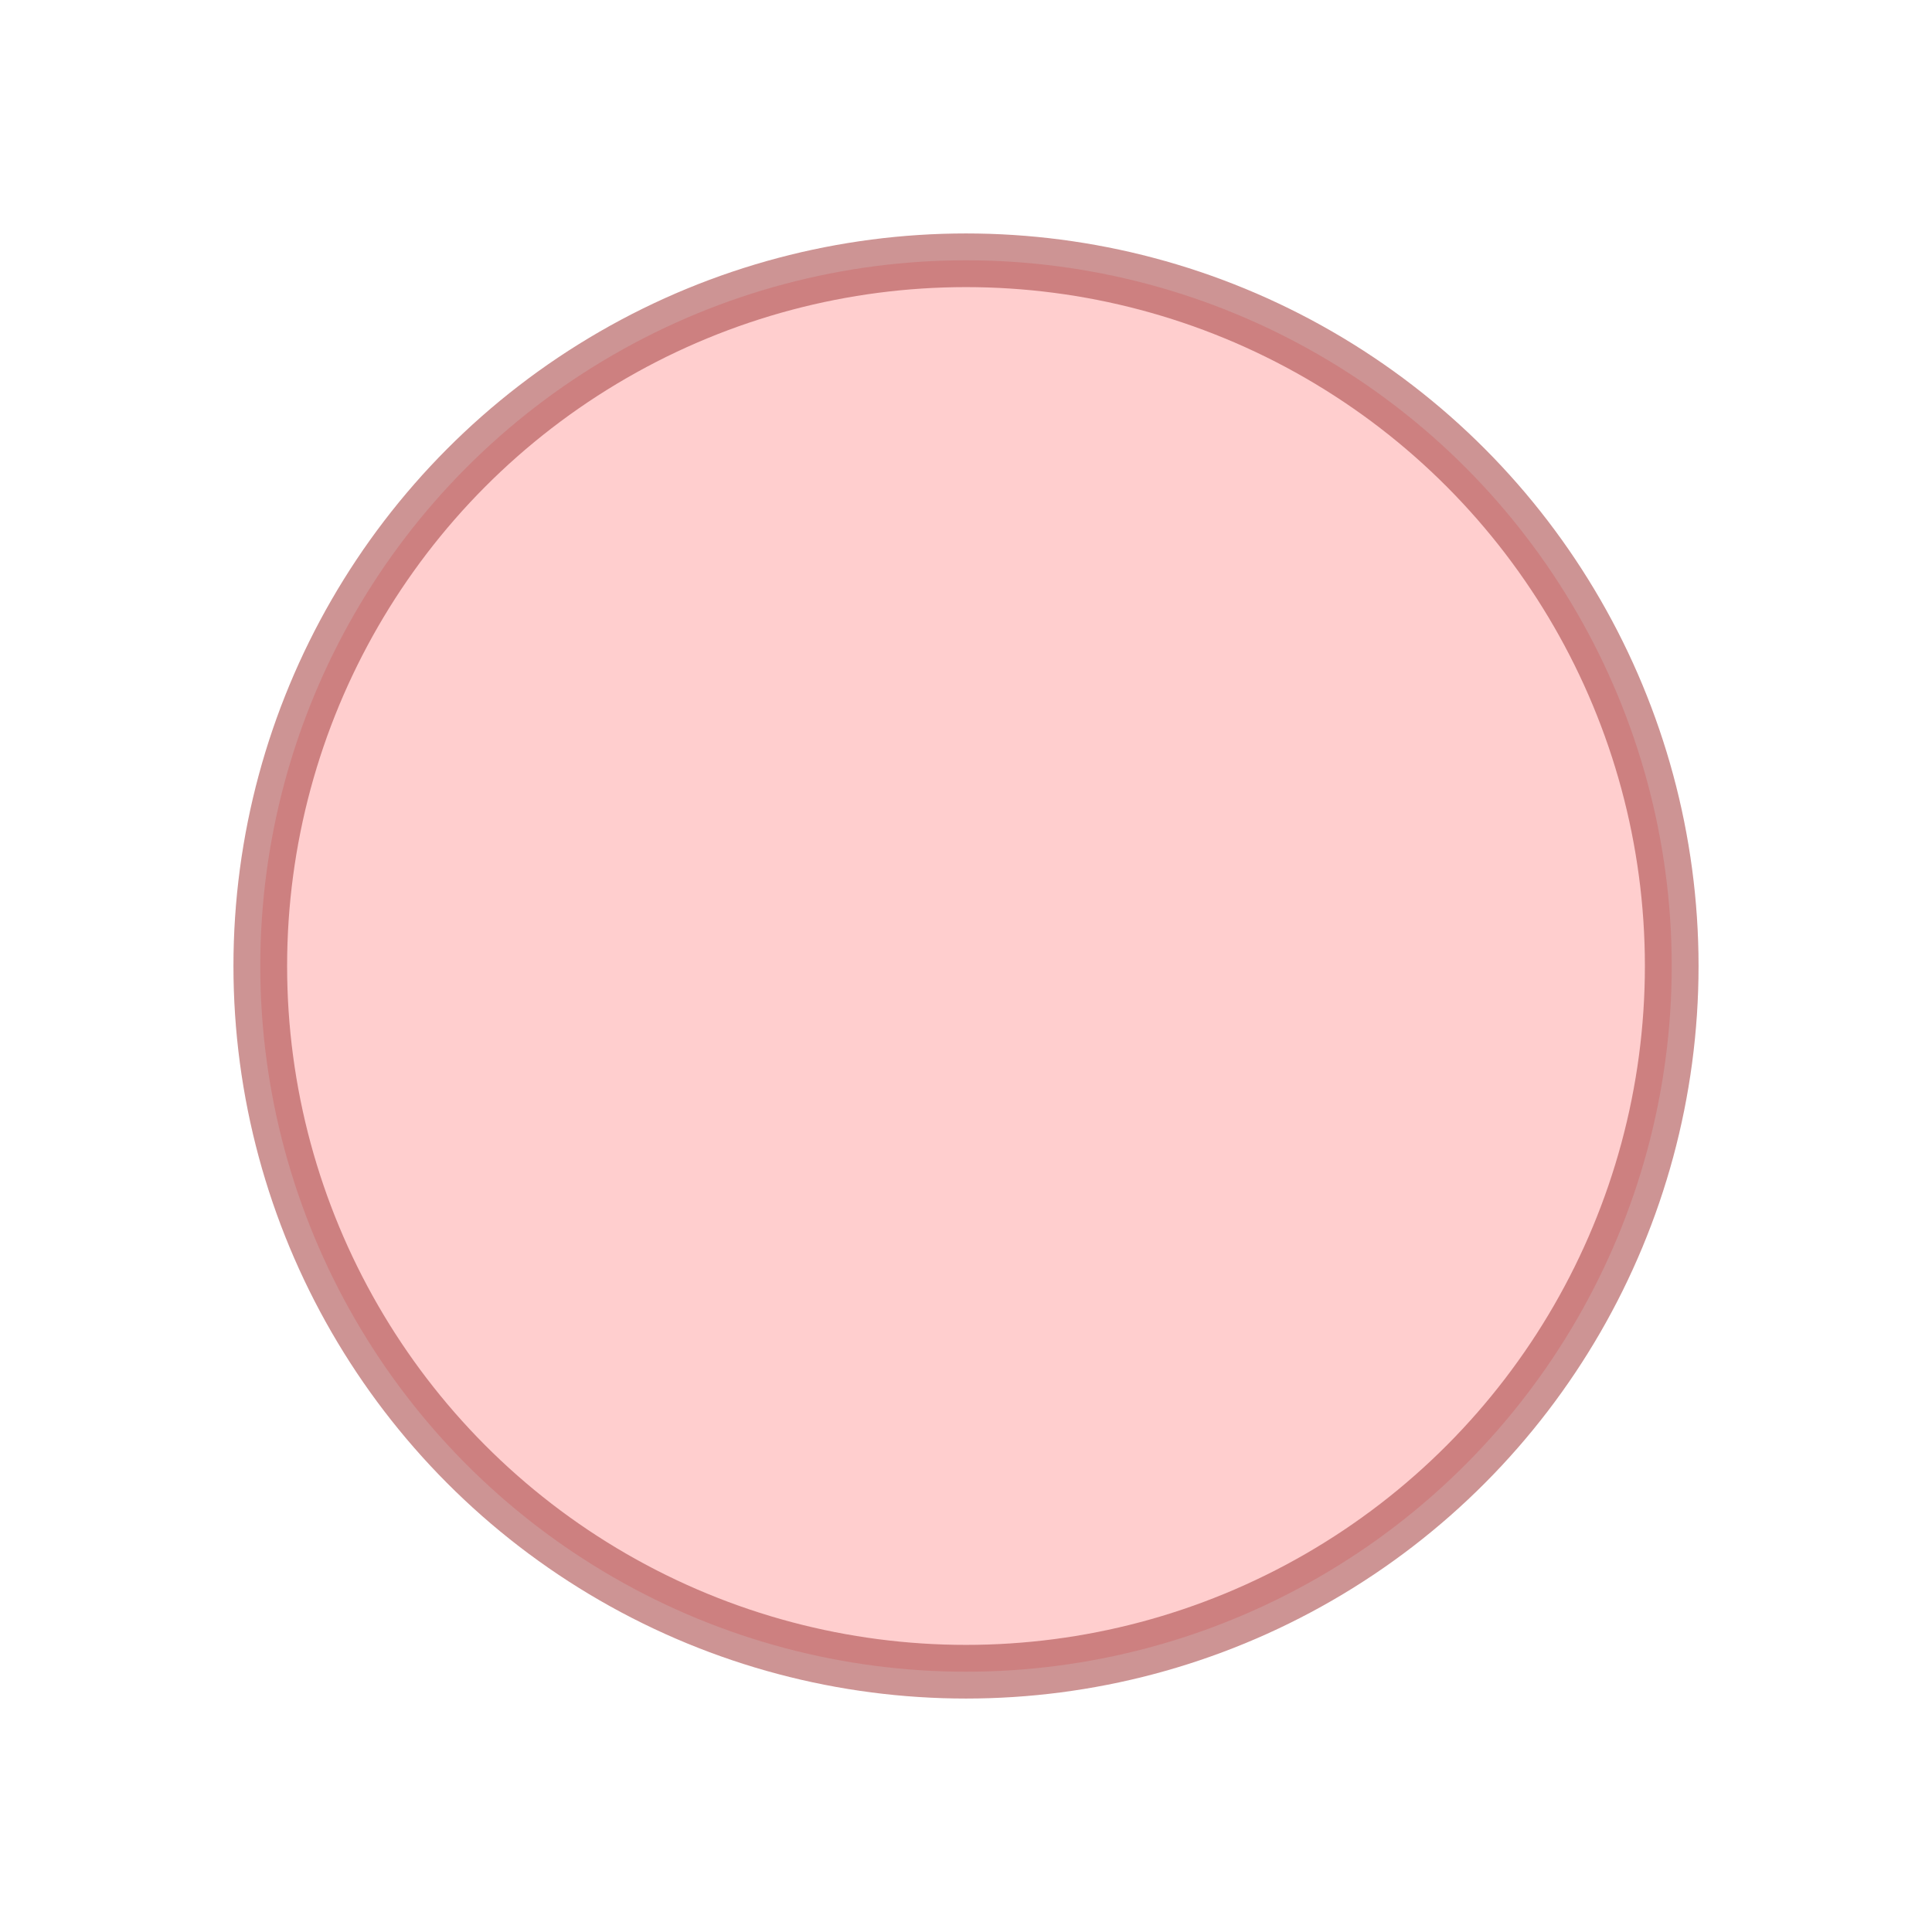 <?xml version="1.0" encoding="utf-8"?>
<!-- Generator: Adobe Illustrator 21.1.0, SVG Export Plug-In . SVG Version: 6.00 Build 0)  -->
<svg version="1.1" id="Layer_1" xmlns="http://www.w3.org/2000/svg" xmlns:xlink="http://www.w3.org/1999/xlink" x="0px" y="0px"
     width="92px" height="92px"
	 viewBox="0 0 72 72" style="enable-background:new 0 0 72 72;" xml:space="preserve">
<style type="text/css">
	.st0{fill:none;}
	.st1{opacity:0.6;fill:#FFADAD;stroke:#AB4D4D;stroke-width:2;}
	.st2{fill:none;stroke:#AB4D4D;stroke-width:10;}
</style>
<g id="Layer_1_1_">
	<line class="st0" x1="36" y1="0" x2="36" y2="72"/>
	<line class="st0" x1="0" y1="36" x2="72" y2="36"/>
</g>
<g id="Layer_2">
	<circle class="st1" cx="36" cy="36" r="26.3"/>
	<g>
		<path class="st2" d="M36,0"/>
		<path class="st2" d="M36,18"/>
		<path class="st2" d="M36,54"/>
	</g>
	<g>
		<path class="st2" d="M72,36"/>
		<path class="st2" d="M54,36"/>
		<path class="st2" d="M18,36"/>
		<path class="st2" d="M0,36"/>
	</g>
</g>
</svg>
